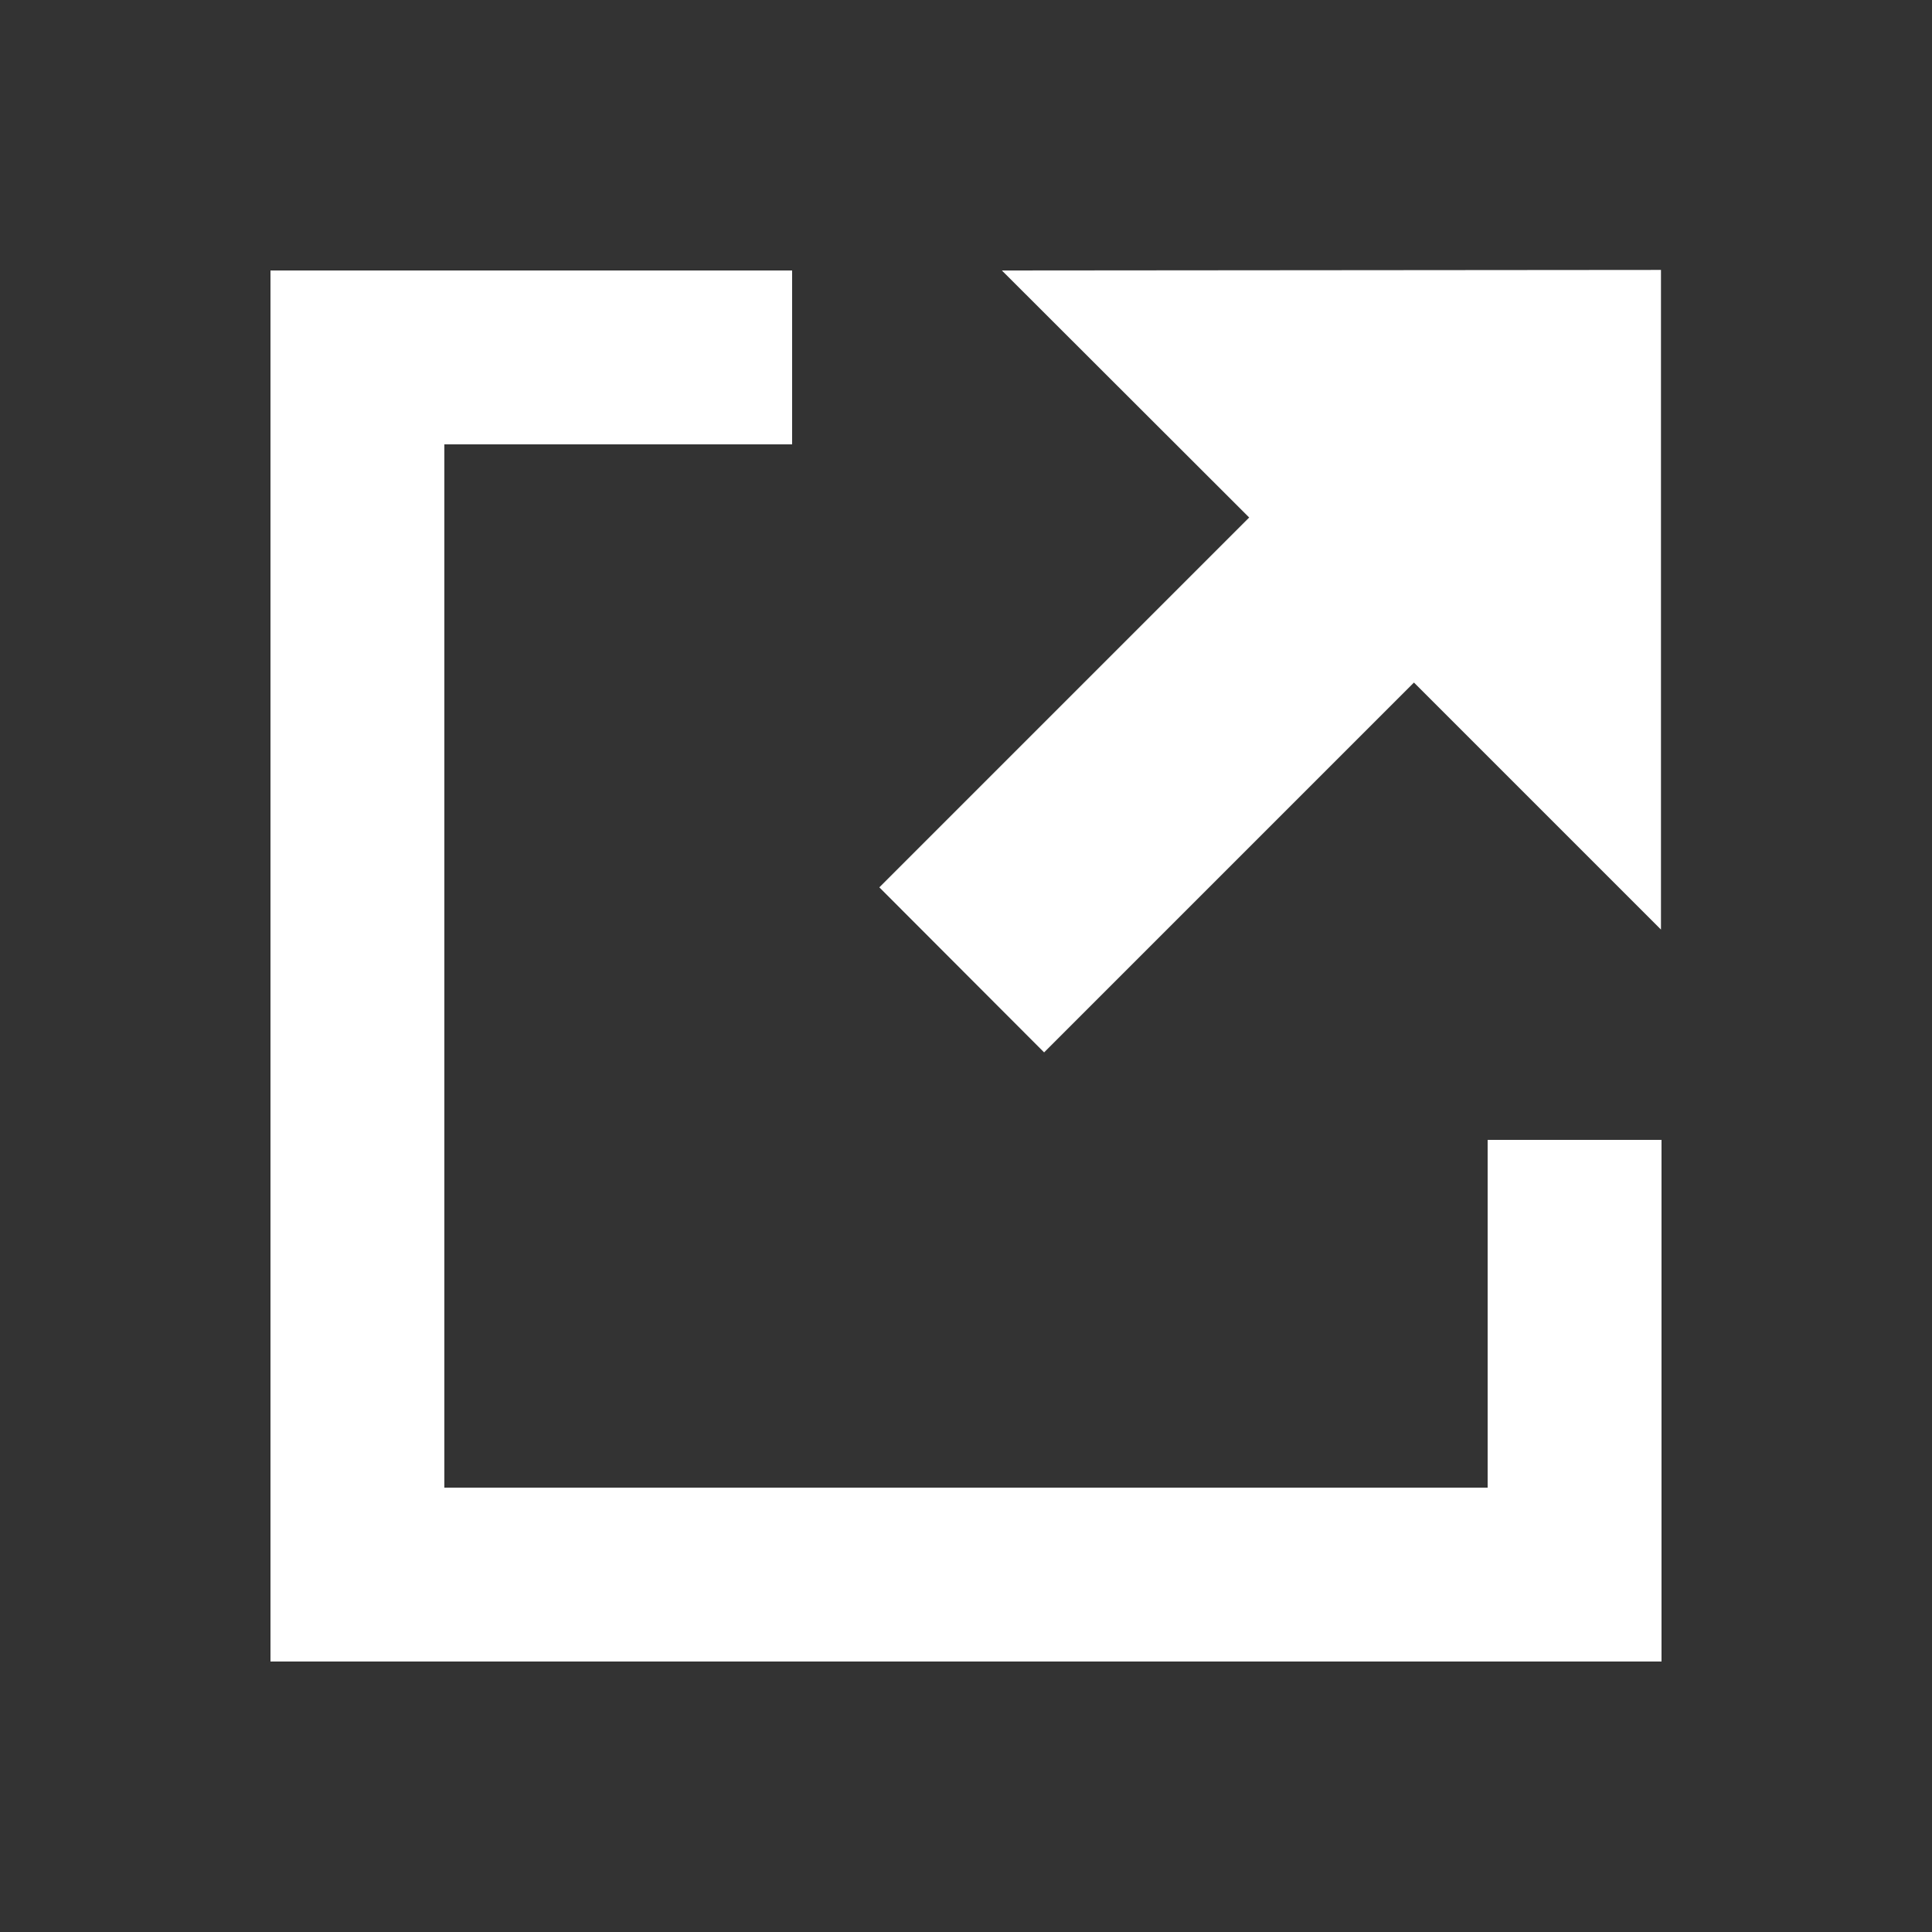 <?xml version="1.0" encoding="UTF-8"?>
<svg  version="1.1" viewBox="0 0 700 700" xmlns="http://www.w3.org/2000/svg"><rect x="0" y="0" width="700" height="700" fill="#333333" stroke="none"/><g transform="translate(-5e-4 70)" fill="#fff"><path d="m363 28 89.6 89.5-134 134 59.7 59.8 134-134 89.5 89.5v-239z"/><path d="m539 469h-378v-378h126v-63h-189v504h504v-189h-63z"/></g></svg>
